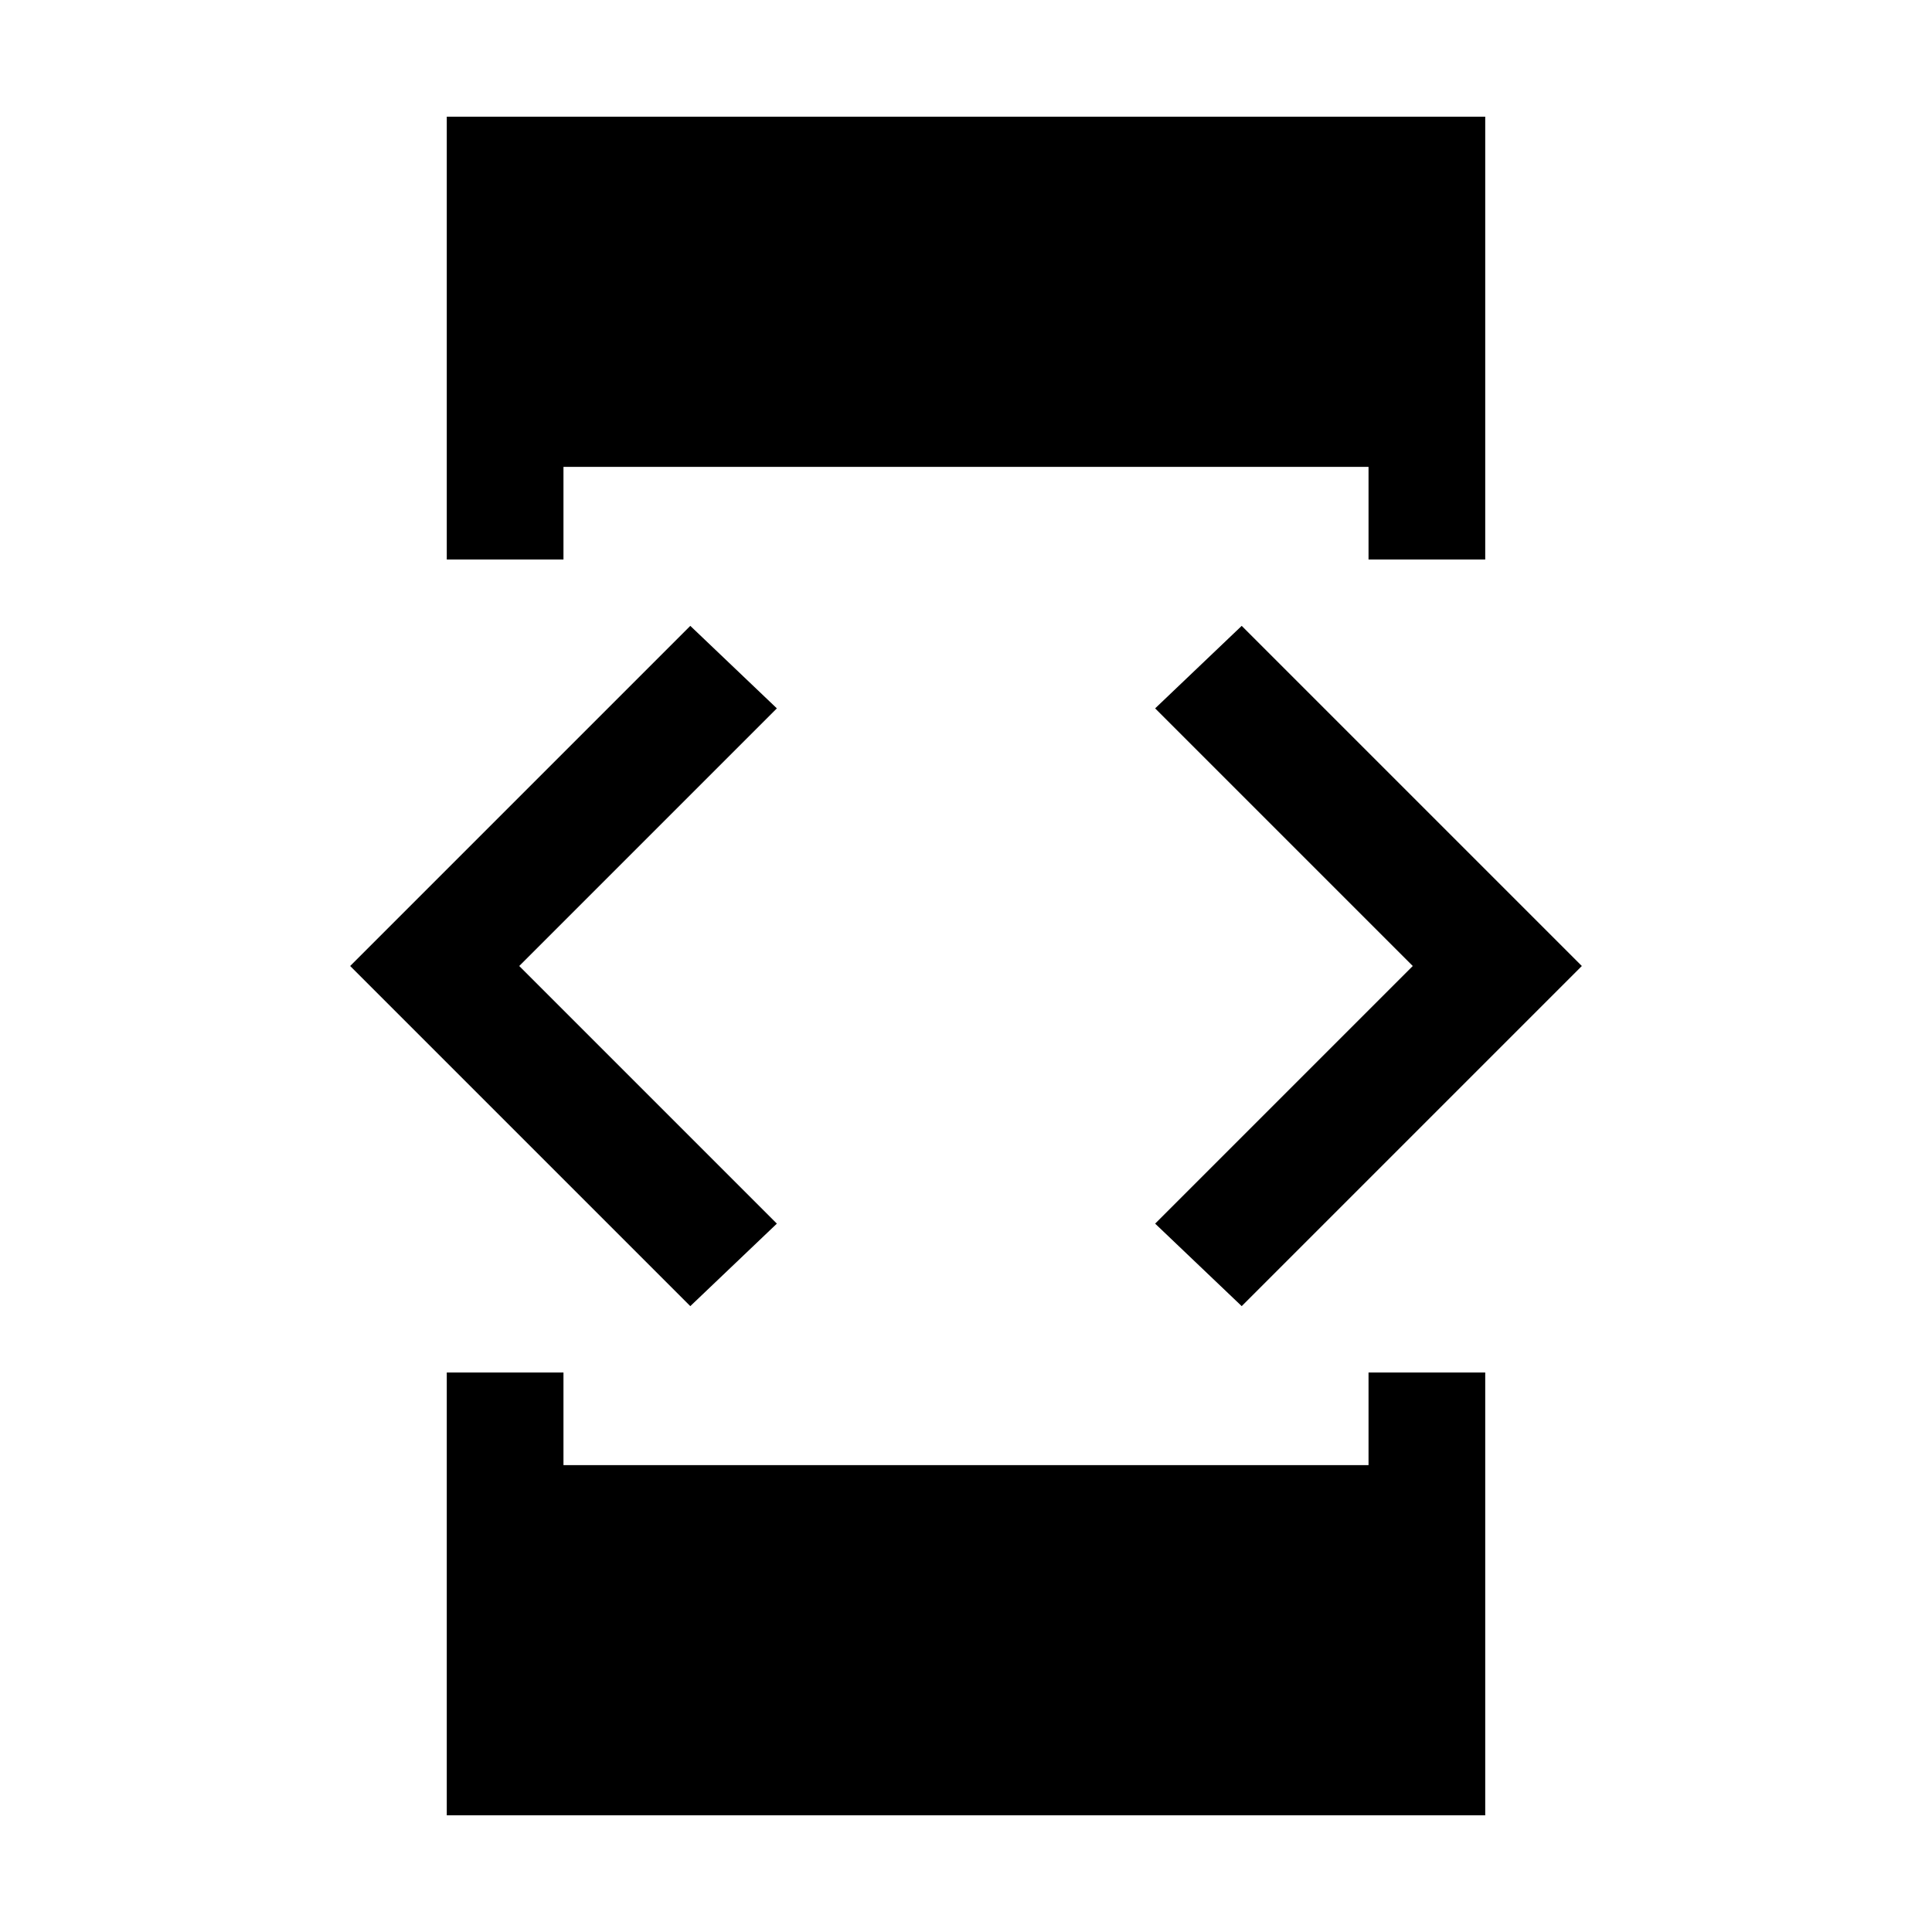 <svg xmlns="http://www.w3.org/2000/svg" height="20" width="20"><path d="M4.625 5.792V1.208H15.375V5.792H14.167V4.833H5.833V5.792ZM4.625 18.792V14.208H5.833V15.167H14.167V14.208H15.375V18.792ZM12.854 13.521 11.958 12.667 14.625 10 11.958 7.333 12.854 6.479 16.375 10ZM7.146 13.521 3.625 10 7.146 6.479 8.042 7.333 5.375 10 8.042 12.667Z"/></svg>